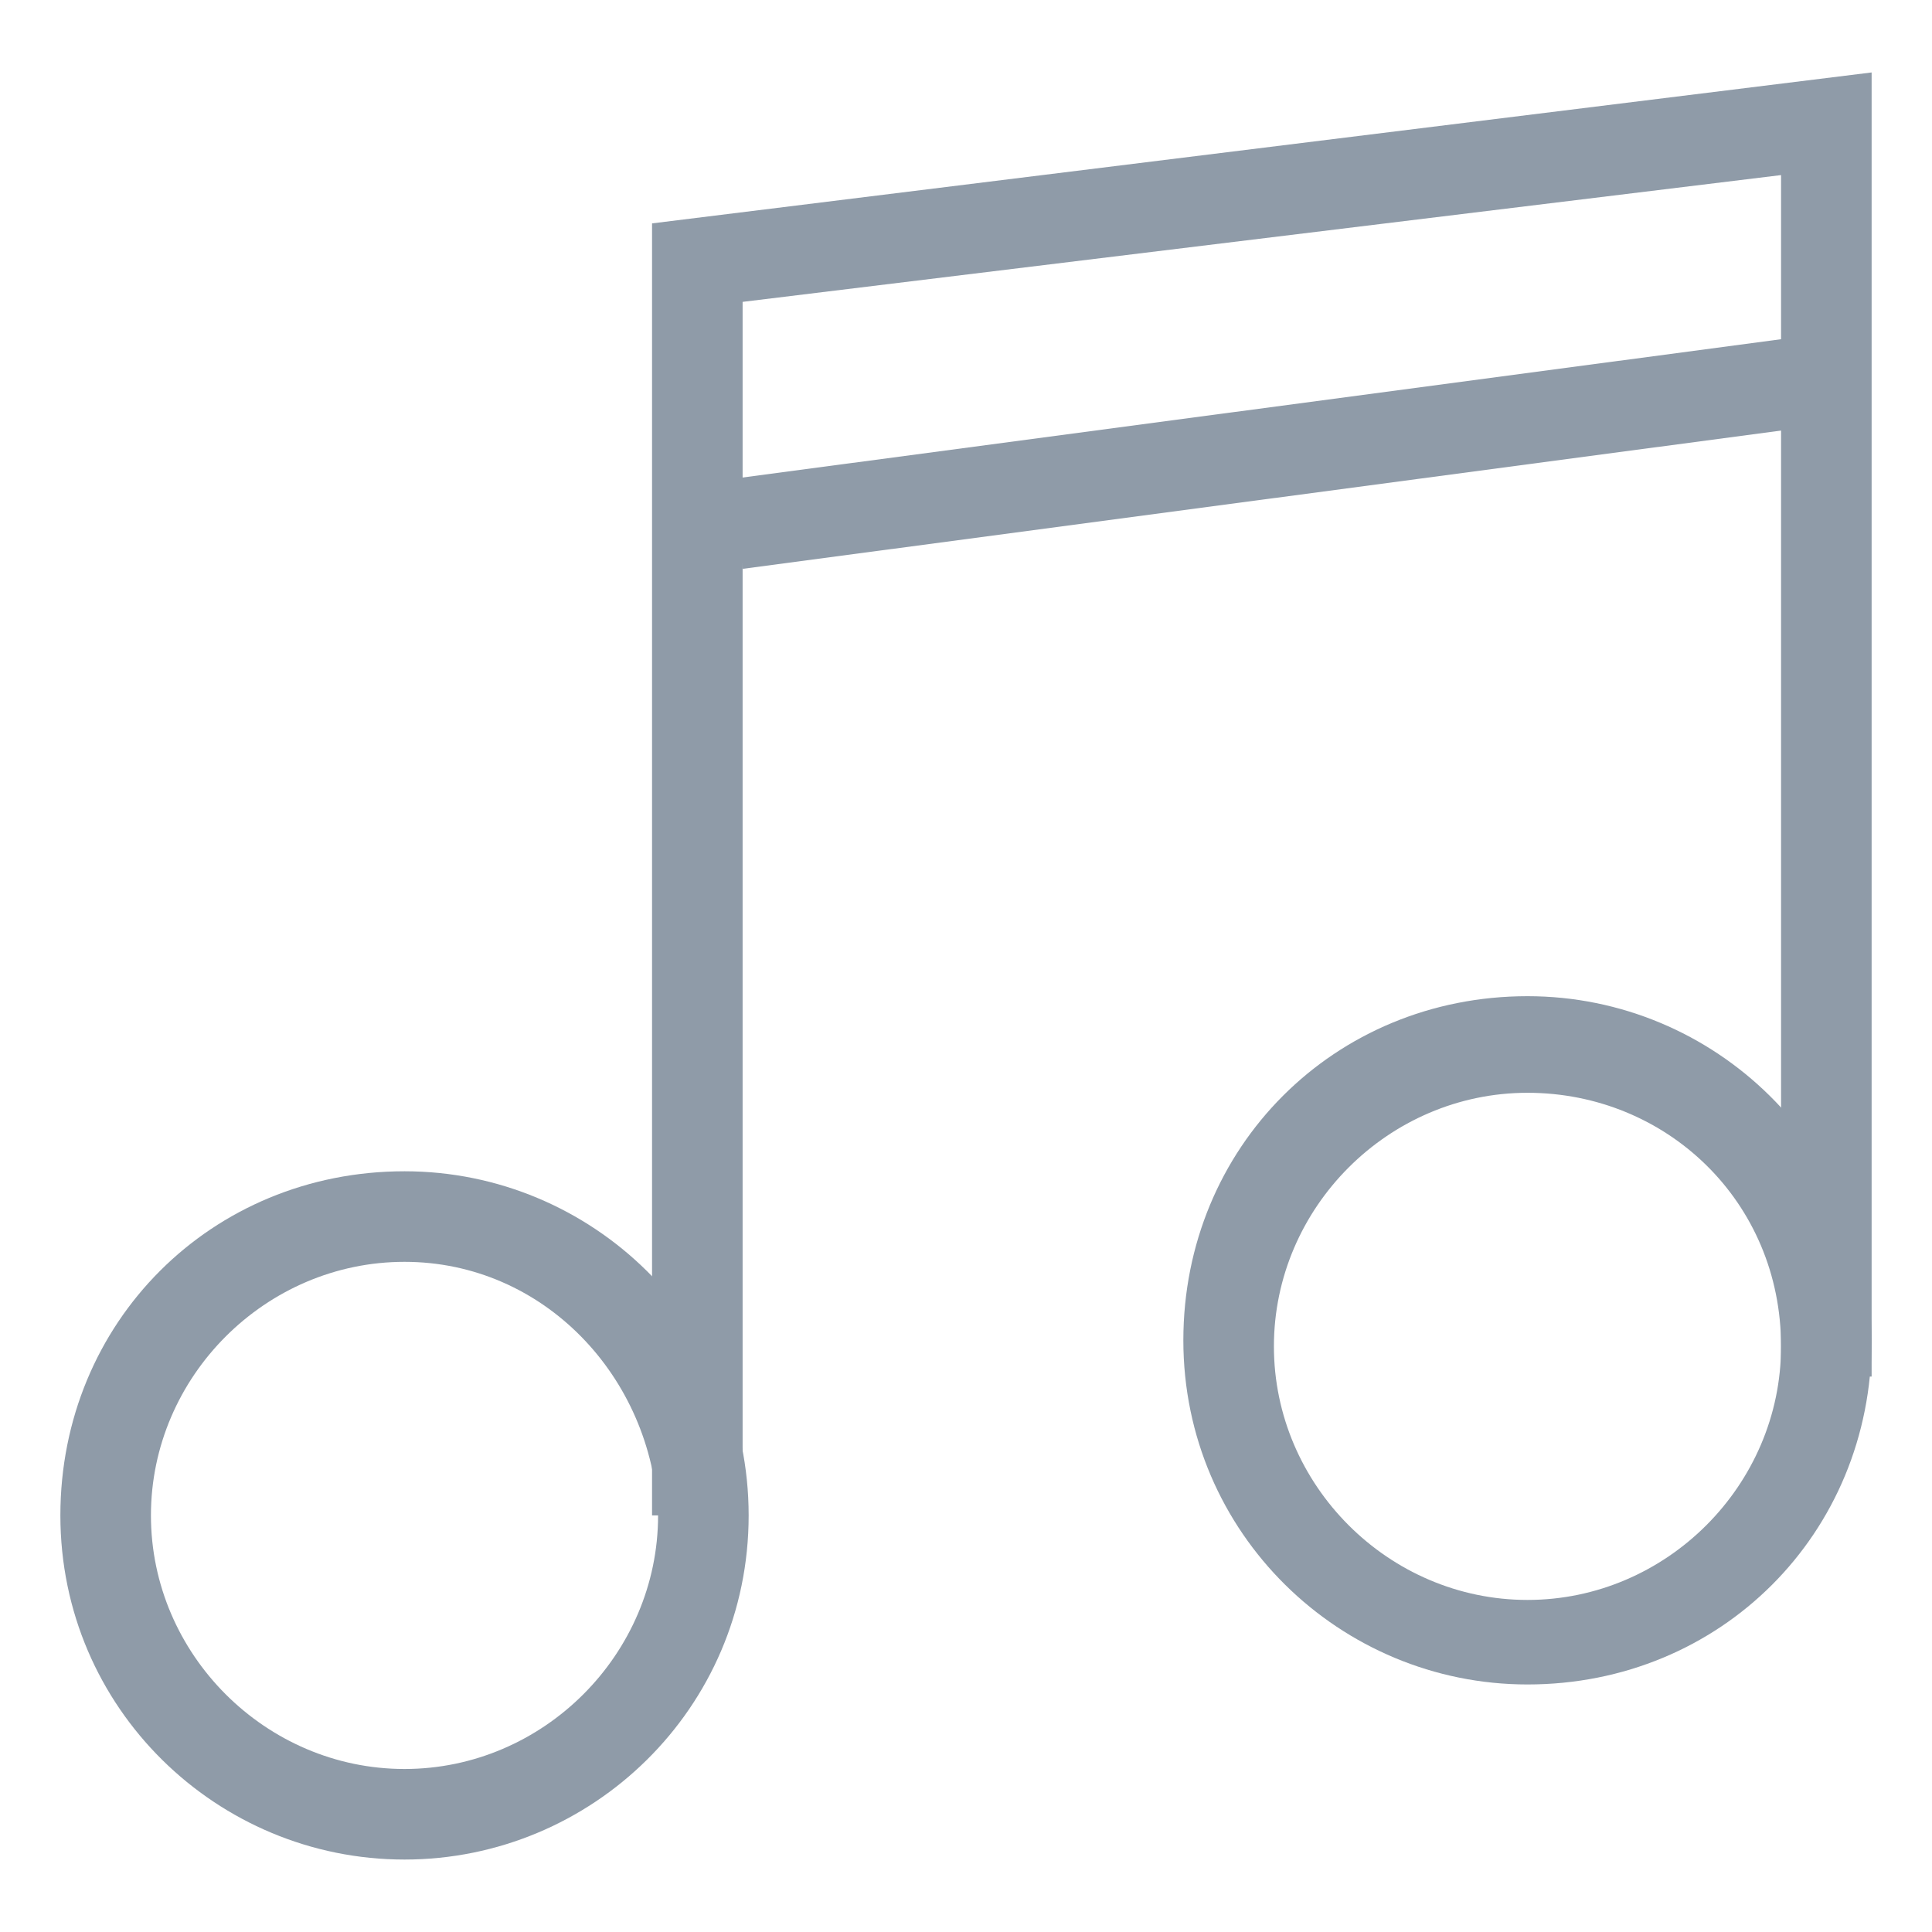 <?xml version="1.0" encoding="utf-8"?>
<!-- Generator: Adobe Illustrator 18.0.0, SVG Export Plug-In . SVG Version: 6.00 Build 0)  -->
<!DOCTYPE svg PUBLIC "-//W3C//DTD SVG 1.1//EN" "http://www.w3.org/Graphics/SVG/1.1/DTD/svg11.dtd">
<svg version="1.1" id="Layer_1" xmlns="http://www.w3.org/2000/svg" xmlns:xlink="http://www.w3.org/1999/xlink" x="0px" y="0px"
	 viewBox="0 0 32 32" enable-background="new 0 0 32 32" xml:space="preserve">
<g>
	<g>
		<polygon fill="#8F9BA8" points="12.3,25.1 10.8,25.1 10.8,3.7 31,1.2 31,22.8 29.5,22.8 29.5,2.9 12.3,5 		"/>
	</g>
	<g>
		<path fill="#8F9BA8" d="M25.3,27.9c-3.1,0-5.7-2.5-5.7-5.7s2.5-5.7,5.7-5.7c3.1,0,5.7,2.5,5.7,5.7S28.5,27.9,25.3,27.9z
			 M25.3,18.1c-2.3,0-4.2,1.9-4.2,4.2c0,2.3,1.9,4.2,4.2,4.2c2.3,0,4.2-1.9,4.2-4.2C29.5,19.9,27.6,18.1,25.3,18.1z"/>
	</g>
	<g>
		<path fill="#8F9BA8" d="M6.7,30.8c-3.1,0-5.7-2.5-5.7-5.7s2.5-5.7,5.7-5.7c3.1,0,5.7,2.5,5.7,5.7S9.8,30.8,6.7,30.8z M6.7,20.9
			c-2.3,0-4.2,1.9-4.2,4.2c0,2.3,1.9,4.2,4.2,4.2c2.3,0,4.2-1.9,4.2-4.2C10.8,22.8,9,20.9,6.7,20.9z"/>
	</g>
	<g>
		
			<rect x="20.7" y="-1.9" transform="matrix(0.132 0.991 -0.991 0.132 26.022 -14.796)" fill="#8F9BA8" width="1.5" height="18.7"/>
	</g>
</g>
</svg>
